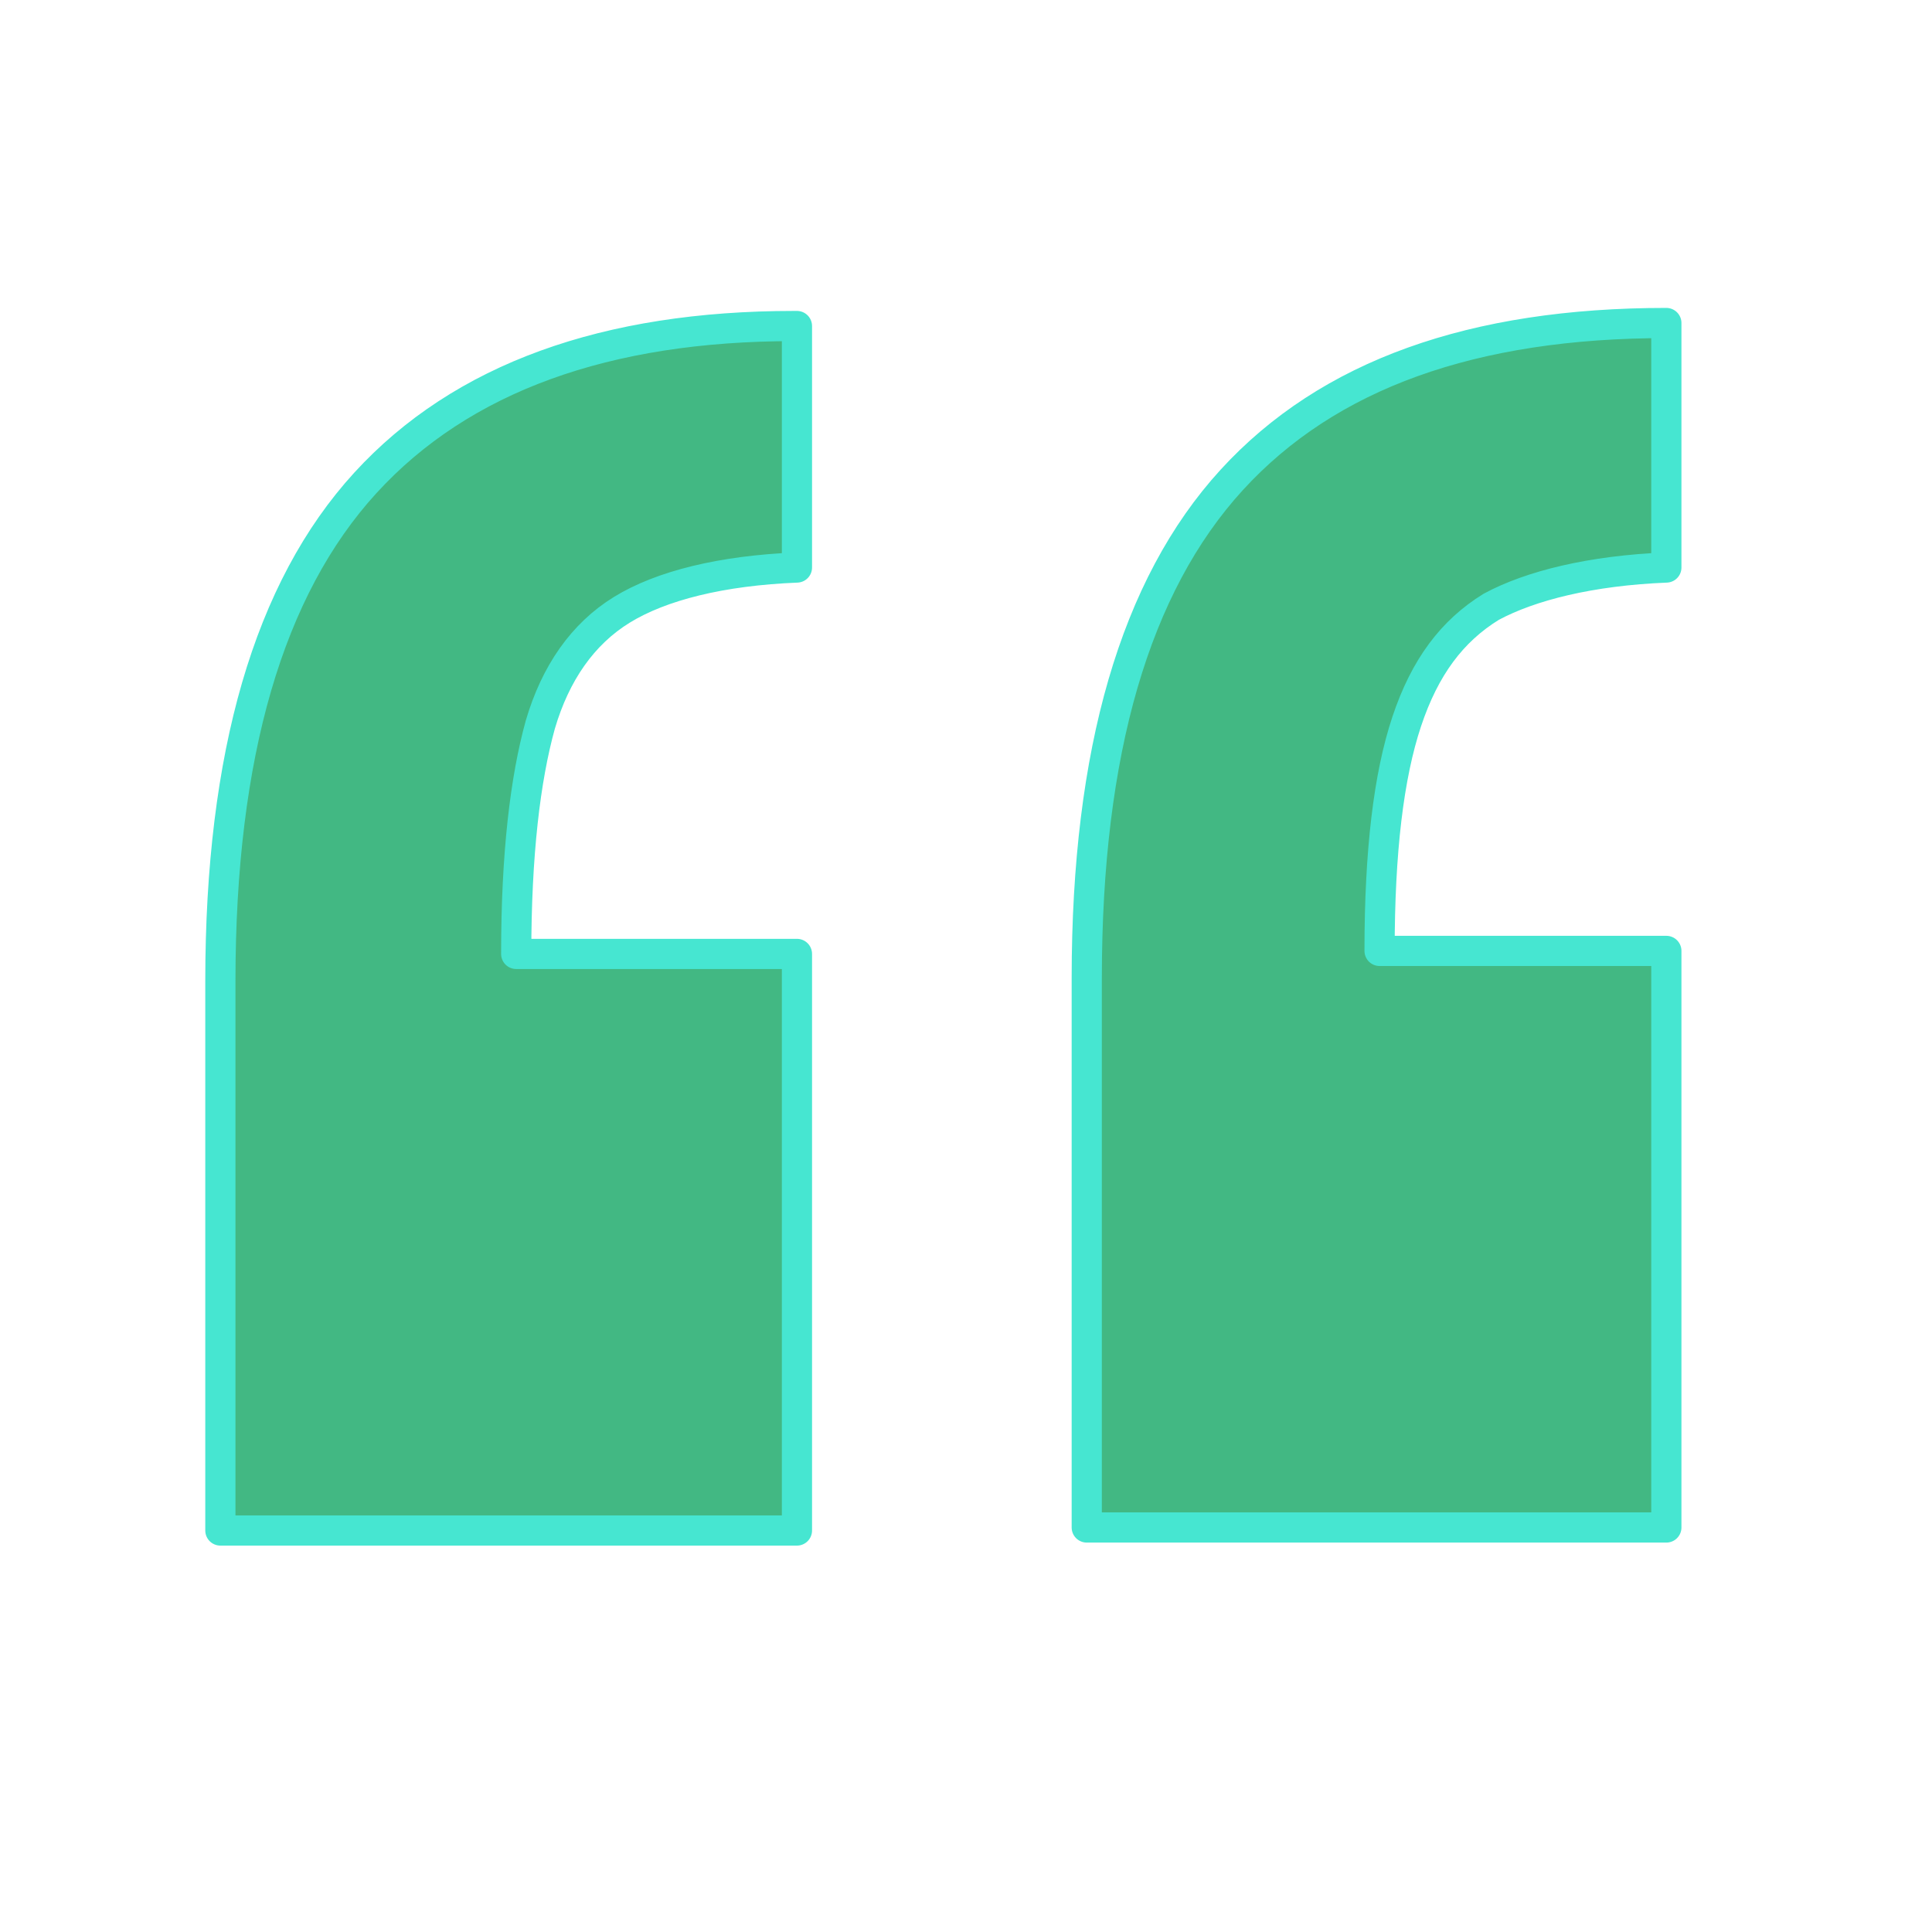 <!DOCTYPE svg PUBLIC "-//W3C//DTD SVG 1.1//EN" "http://www.w3.org/Graphics/SVG/1.1/DTD/svg11.dtd">

<!-- Uploaded to: SVG Repo, www.svgrepo.com, Transformed by: SVG Repo Mixer Tools -->
<svg fill="#42b883" width="800px" height="800px" viewBox="0 0 64 64" version="1.1" xmlns="http://www.w3.org/2000/svg" xmlns:xlink="http://www.w3.org/1999/xlink" xml:space="preserve" xmlns:serif="http://www.serif.com/" style="fill-rule: evenodd; stroke-linejoin: round; clip-rule: evenodd; stroke-miterlimit: 2" stroke="#46e6d1">

<g id="SVGRepo_bgCarrier" stroke-width="0"/>

<g id="SVGRepo_tracerCarrier" stroke-linecap="round" stroke-linejoin="round"/>

<g id="SVGRepo_iconCarrier"> <rect id="Icons" x="-640.8" y="-1.2" width="1280" height="800" style="fill: none"/> <g id="Icons1" serif:id="Icons"> <g id="Strike"> </g> <g id="H1"> </g> <g id="H2"> </g> <g id="H3"> </g> <g id="list-ul"> </g> <g id="hamburger-1"> </g> <g id="hamburger-2"> </g> <g id="list-ol"> </g> <g id="list-task"> </g> <path id="quote-1" d="M 26.4 10.8 l 0 8 c -2.5 0.1 -4.5 0.6 -5.8 1.4 c -1.3 0.8 -2.2 2.1 -2.7 3.8 c -0.5 1.8 -0.8 4.3 -0.8 7.6 l 9.3 0 l 0 19.1 l -19.1 0 l 0 -18.2 c 0 -7.5 1.6 -13 4.8 -16.5 c 3.2 -3.5 8 -5.2 14.2 -5.2 Z m 28.8 0 l 0 8 c -2.5 0.1 -4.5 0.6 -5.8 1.3 c -1.3 0.8 -2.2 2 -2.8 3.8 c -0.6 1.8 -0.9 4.3 -0.9 7.6 l 9.5 0 l 0 19.1 l -19.2 0 l 0 -18.2 c 0 -7.5 1.6 -13 4.8 -16.5 c 3.2 -3.5 8 -5.2 14.4 -5.2 Z" style="fill-rule: nonzero"/> <g id="trash"> </g> <g id="vertical-menu"> </g> <g id="horizontal-menu"> </g> <g id="sidebar-2"> </g> <g id="Pen"> </g> <g id="Pen1" serif:id="Pen"> </g> <g id="clock"> </g> <g id="external-link"> </g> <g id="hr"> </g> <g id="info"> </g> <g id="warning"> </g> <g id="plus-circle"> </g> <g id="minus-circle"> </g> <g id="vue"> </g> <g id="cog"> </g> <g id="logo"> </g> <g id="radio-check"> </g> <g id="eye-slash"> </g> <g id="eye"> </g> <g id="toggle-off"> </g> <g id="shredder"> </g> <g id="spinner--loading--dots-" serif:id="spinner [loading, dots]"> </g> <g id="react"> </g> <g id="check-selected"> </g> <g id="turn-off"> </g> <g id="code-block"> </g> <g id="user"> </g> <g id="coffee-bean"> </g> <g id="coffee-beans"> <g id="coffee-bean1" serif:id="coffee-bean"> </g> </g> <g id="coffee-bean-filled"> </g> <g id="coffee-beans-filled"> <g id="coffee-bean2" serif:id="coffee-bean"> </g> </g> <g id="clipboard"> </g> <g id="clipboard-paste"> </g> <g id="clipboard-copy"> </g> <g id="Layer1"> </g> </g> </g>

</svg>